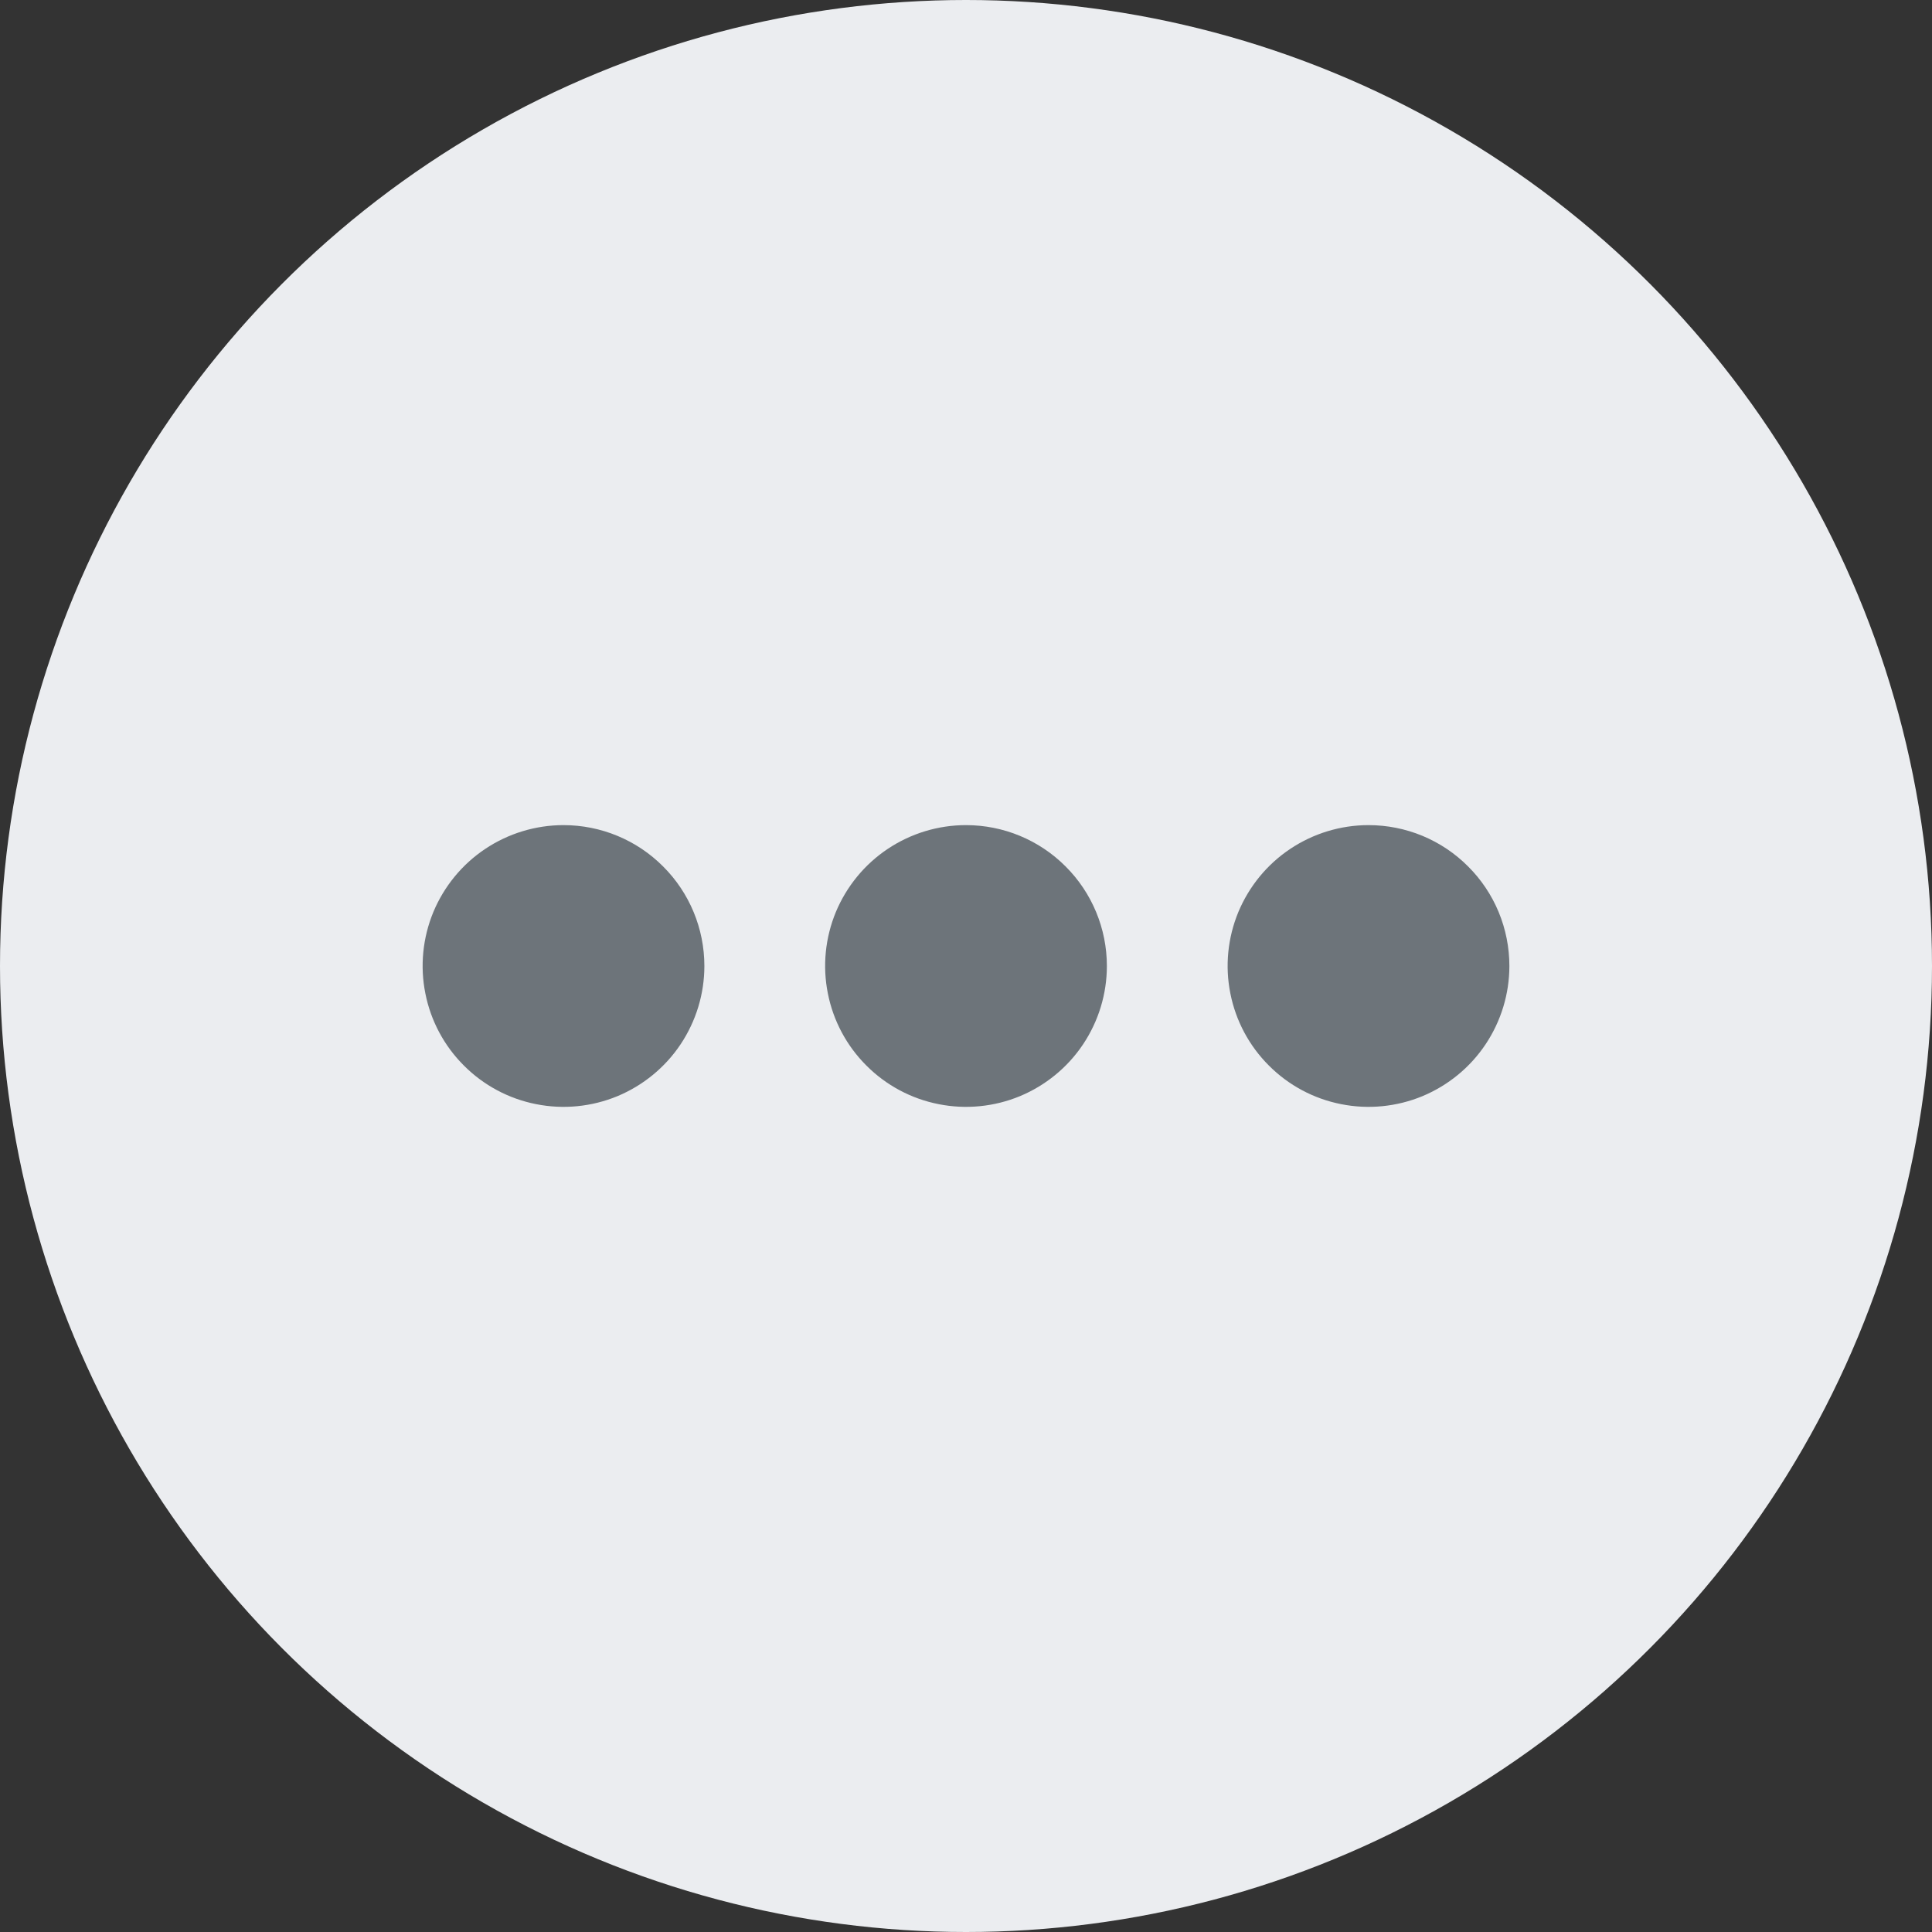 <svg width="24" height="24" viewBox="0 0 24 24" fill="none" xmlns="http://www.w3.org/2000/svg">
<rect x="0" y="0" width="24" height="24" fill="#333333" stroke="none"/>
<circle cx="12" cy="12" r="12" fill="#EBEDF0"/>
<path d="M13.75 12C13.75 12.346 13.647 12.684 13.455 12.972C13.263 13.26 12.989 13.484 12.67 13.617C12.35 13.749 11.998 13.784 11.659 13.716C11.319 13.649 11.007 13.482 10.763 13.237C10.518 12.993 10.351 12.681 10.284 12.341C10.216 12.002 10.251 11.65 10.383 11.33C10.516 11.011 10.74 10.737 11.028 10.545C11.316 10.353 11.654 10.25 12 10.25C12.464 10.25 12.909 10.434 13.237 10.763C13.566 11.091 13.75 11.536 13.75 12ZM7 10.25C6.654 10.25 6.316 10.353 6.028 10.545C5.74 10.737 5.516 11.011 5.383 11.33C5.251 11.65 5.216 12.002 5.284 12.341C5.351 12.681 5.518 12.993 5.763 13.237C6.007 13.482 6.319 13.649 6.659 13.716C6.998 13.784 7.35 13.749 7.67 13.617C7.989 13.484 8.263 13.26 8.455 12.972C8.647 12.684 8.75 12.346 8.75 12C8.75 11.536 8.566 11.091 8.237 10.763C7.909 10.434 7.464 10.25 7 10.25ZM17 10.25C16.654 10.25 16.316 10.353 16.028 10.545C15.74 10.737 15.516 11.011 15.383 11.33C15.251 11.65 15.216 12.002 15.284 12.341C15.351 12.681 15.518 12.993 15.763 13.237C16.007 13.482 16.319 13.649 16.659 13.716C16.998 13.784 17.35 13.749 17.67 13.617C17.989 13.484 18.263 13.26 18.455 12.972C18.647 12.684 18.75 12.346 18.75 12C18.75 11.77 18.705 11.543 18.617 11.33C18.529 11.118 18.4 10.925 18.237 10.763C18.075 10.6 17.882 10.471 17.67 10.383C17.457 10.295 17.23 10.25 17 10.25Z" fill="#6D747A"/>
</svg>
